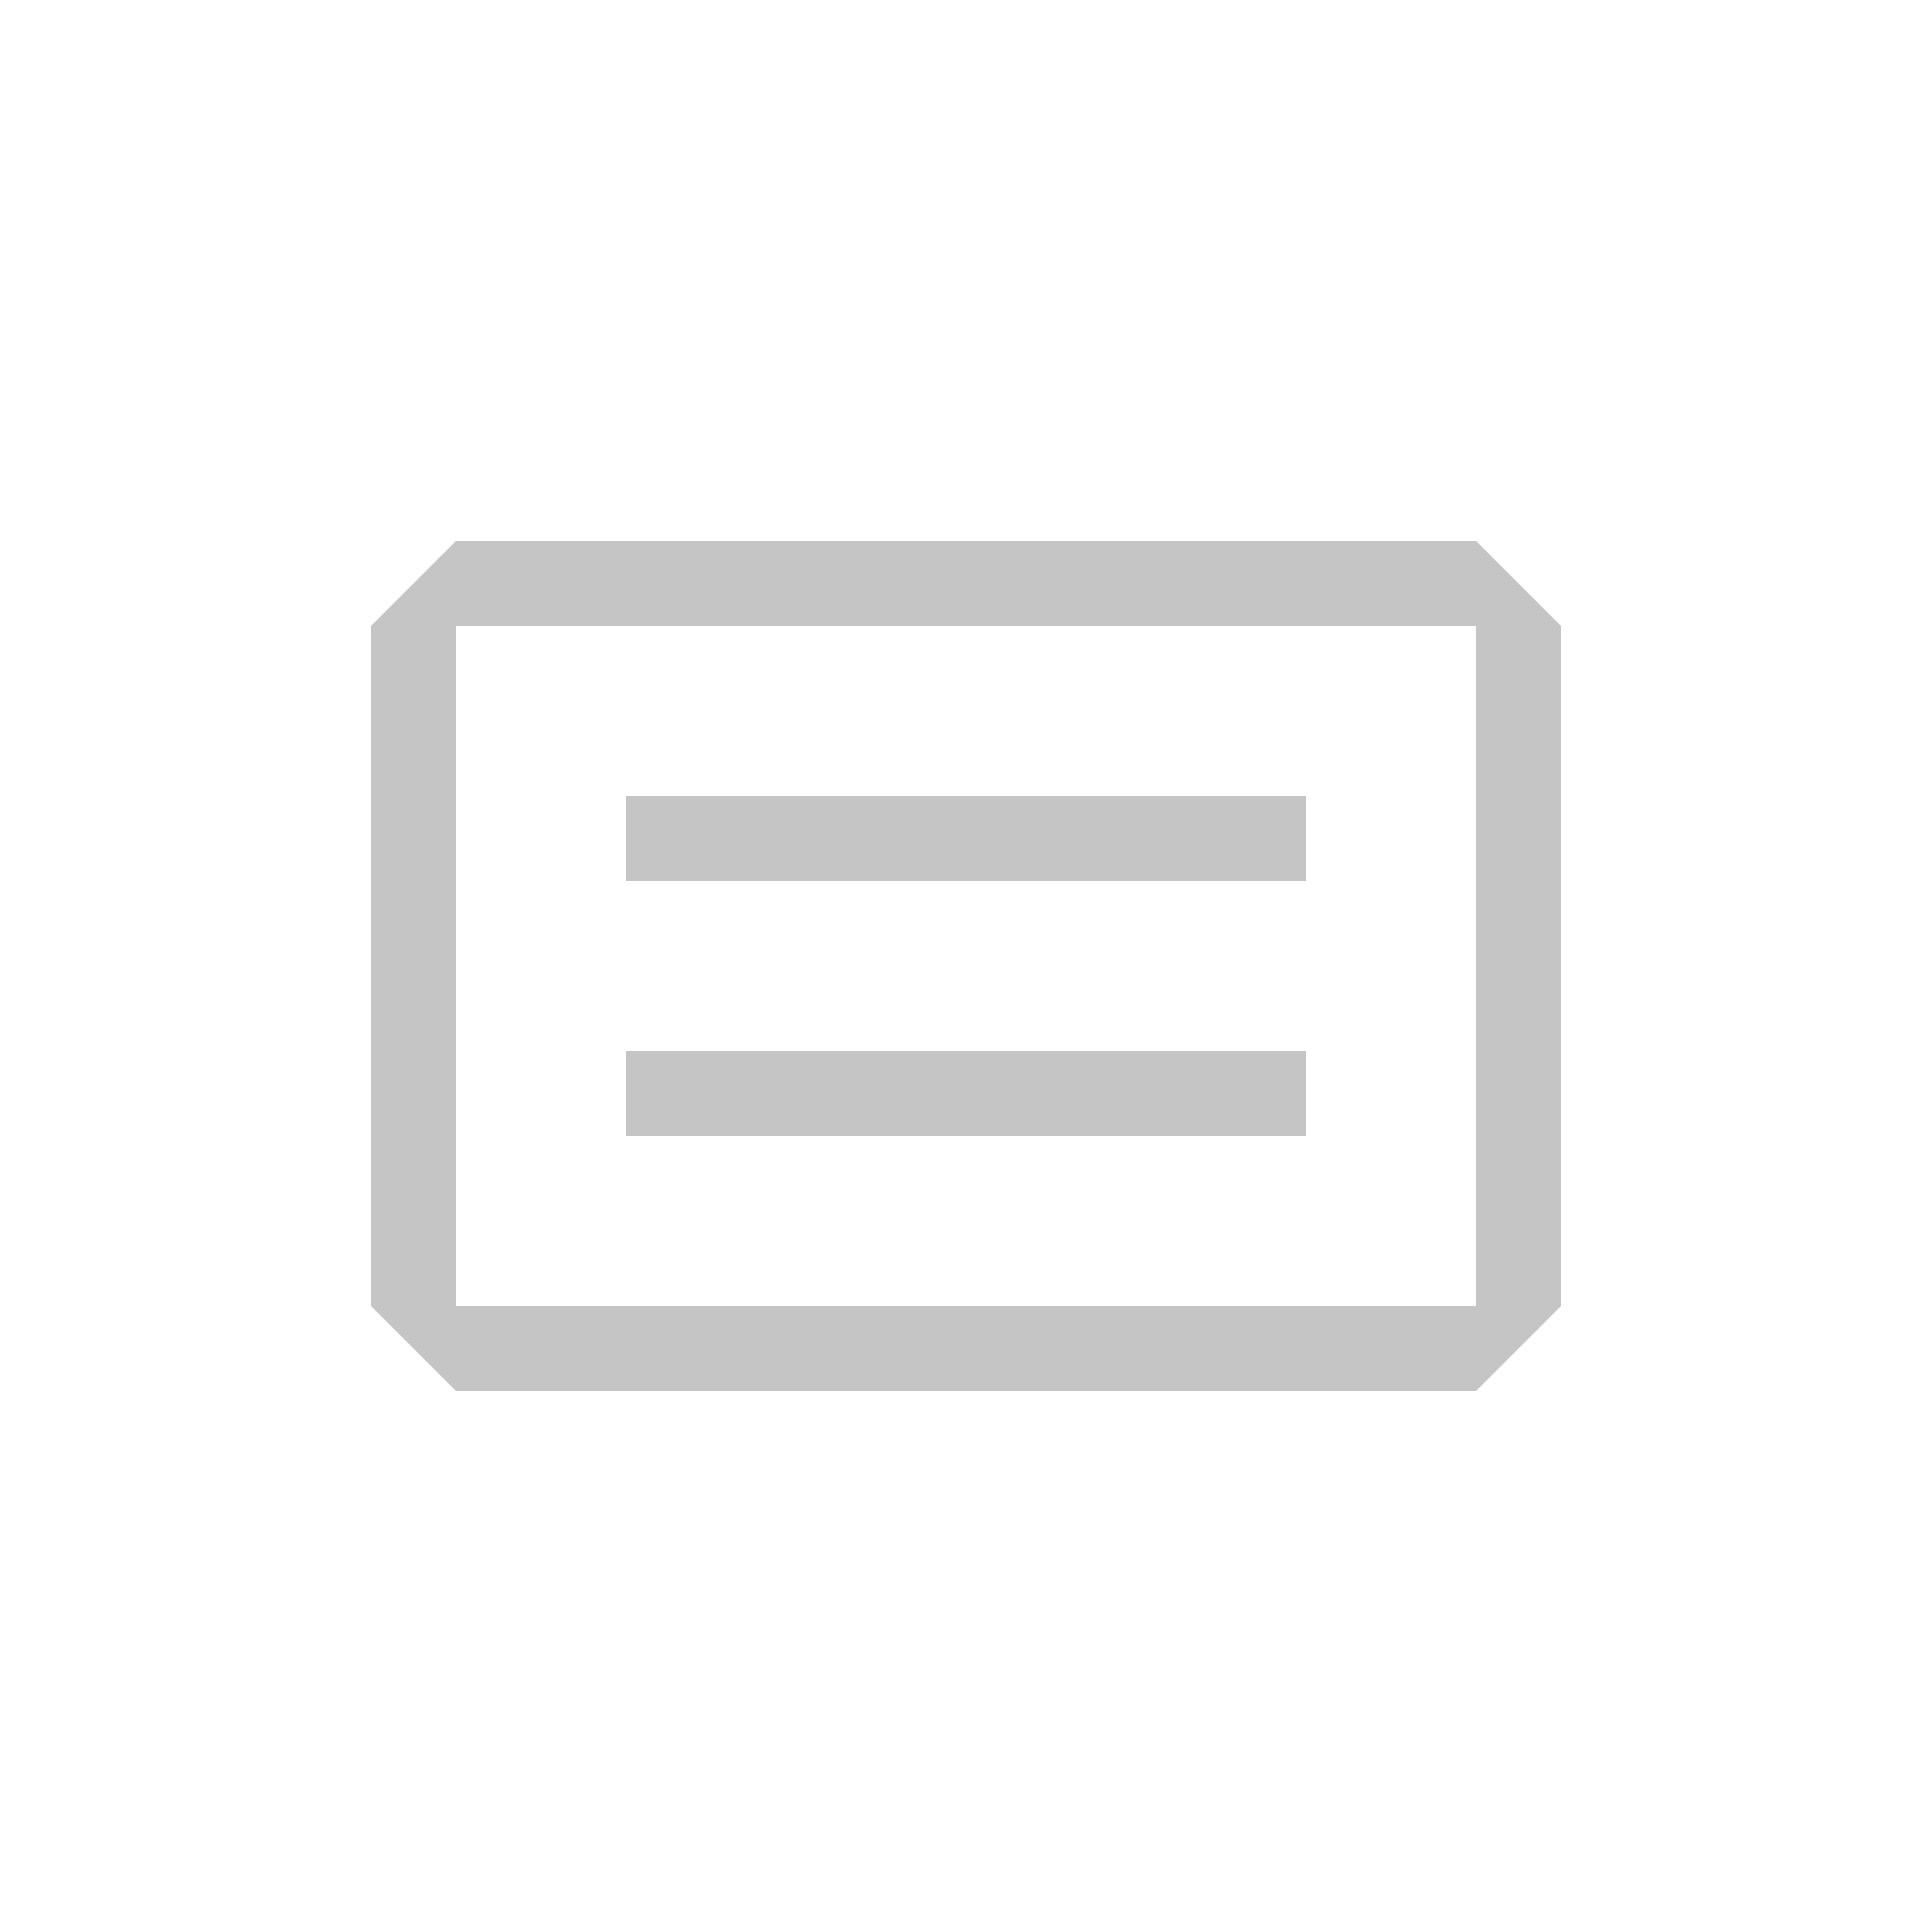<?xml version="1.0" encoding="UTF-8" standalone="no"?>
<svg
   width="80"
   height="80"
   viewBox="0 0 80 80"
   version="1.1"
   id="svg7"
   sodipodi:docname="Constant.svg"
   inkscape:version="1.1.1 (3bf5ae0d25, 2021-09-20)"
   xmlns:inkscape="http://www.inkscape.org/namespaces/inkscape"
   xmlns:sodipodi="http://sodipodi.sourceforge.net/DTD/sodipodi-0.dtd"
   xmlns="http://www.w3.org/2000/svg"
   xmlns:svg="http://www.w3.org/2000/svg">
  <sodipodi:namedview
     id="namedview9"
     pagecolor="#505050"
     bordercolor="#eeeeee"
     borderopacity="1"
     inkscape:pageshadow="0"
     inkscape:pageopacity="0"
     inkscape:pagecheckerboard="0"
     showgrid="false"
     inkscape:zoom="10.9125"
     inkscape:cx="36.609393"
     inkscape:cy="40"
     inkscape:window-width="2560"
     inkscape:window-height="1369"
     inkscape:window-x="-8"
     inkscape:window-y="-8"
     inkscape:window-maximized="1"
     inkscape:current-layer="svg7" />
  <defs
     id="defs4">
    <style
       id="style2">
      .cls-1 {
        fill: #fff;
        fill-rule: evenodd;
      }
    </style>
  </defs>
  <g
     style="fill:none"
     id="g914"
     transform="matrix(3.52,0,0,3.52,11.84,11.84)">
    <path
       fill-rule="evenodd"
       clip-rule="evenodd"
       d="m 4,6 h 8 V 7 H 4 Z m 8,3 H 4 v 1 h 8 z"
       fill="#c5c5c5"
       id="path902" />
    <path
       fill-rule="evenodd"
       clip-rule="evenodd"
       d="M 1,4 2,3 h 12 l 1,1 v 8 l -1,1 H 2 L 1,12 Z m 1,0 v 8 H 14 V 4 Z"
       fill="#c5c5c5"
       id="path904" />
  </g>
</svg>
